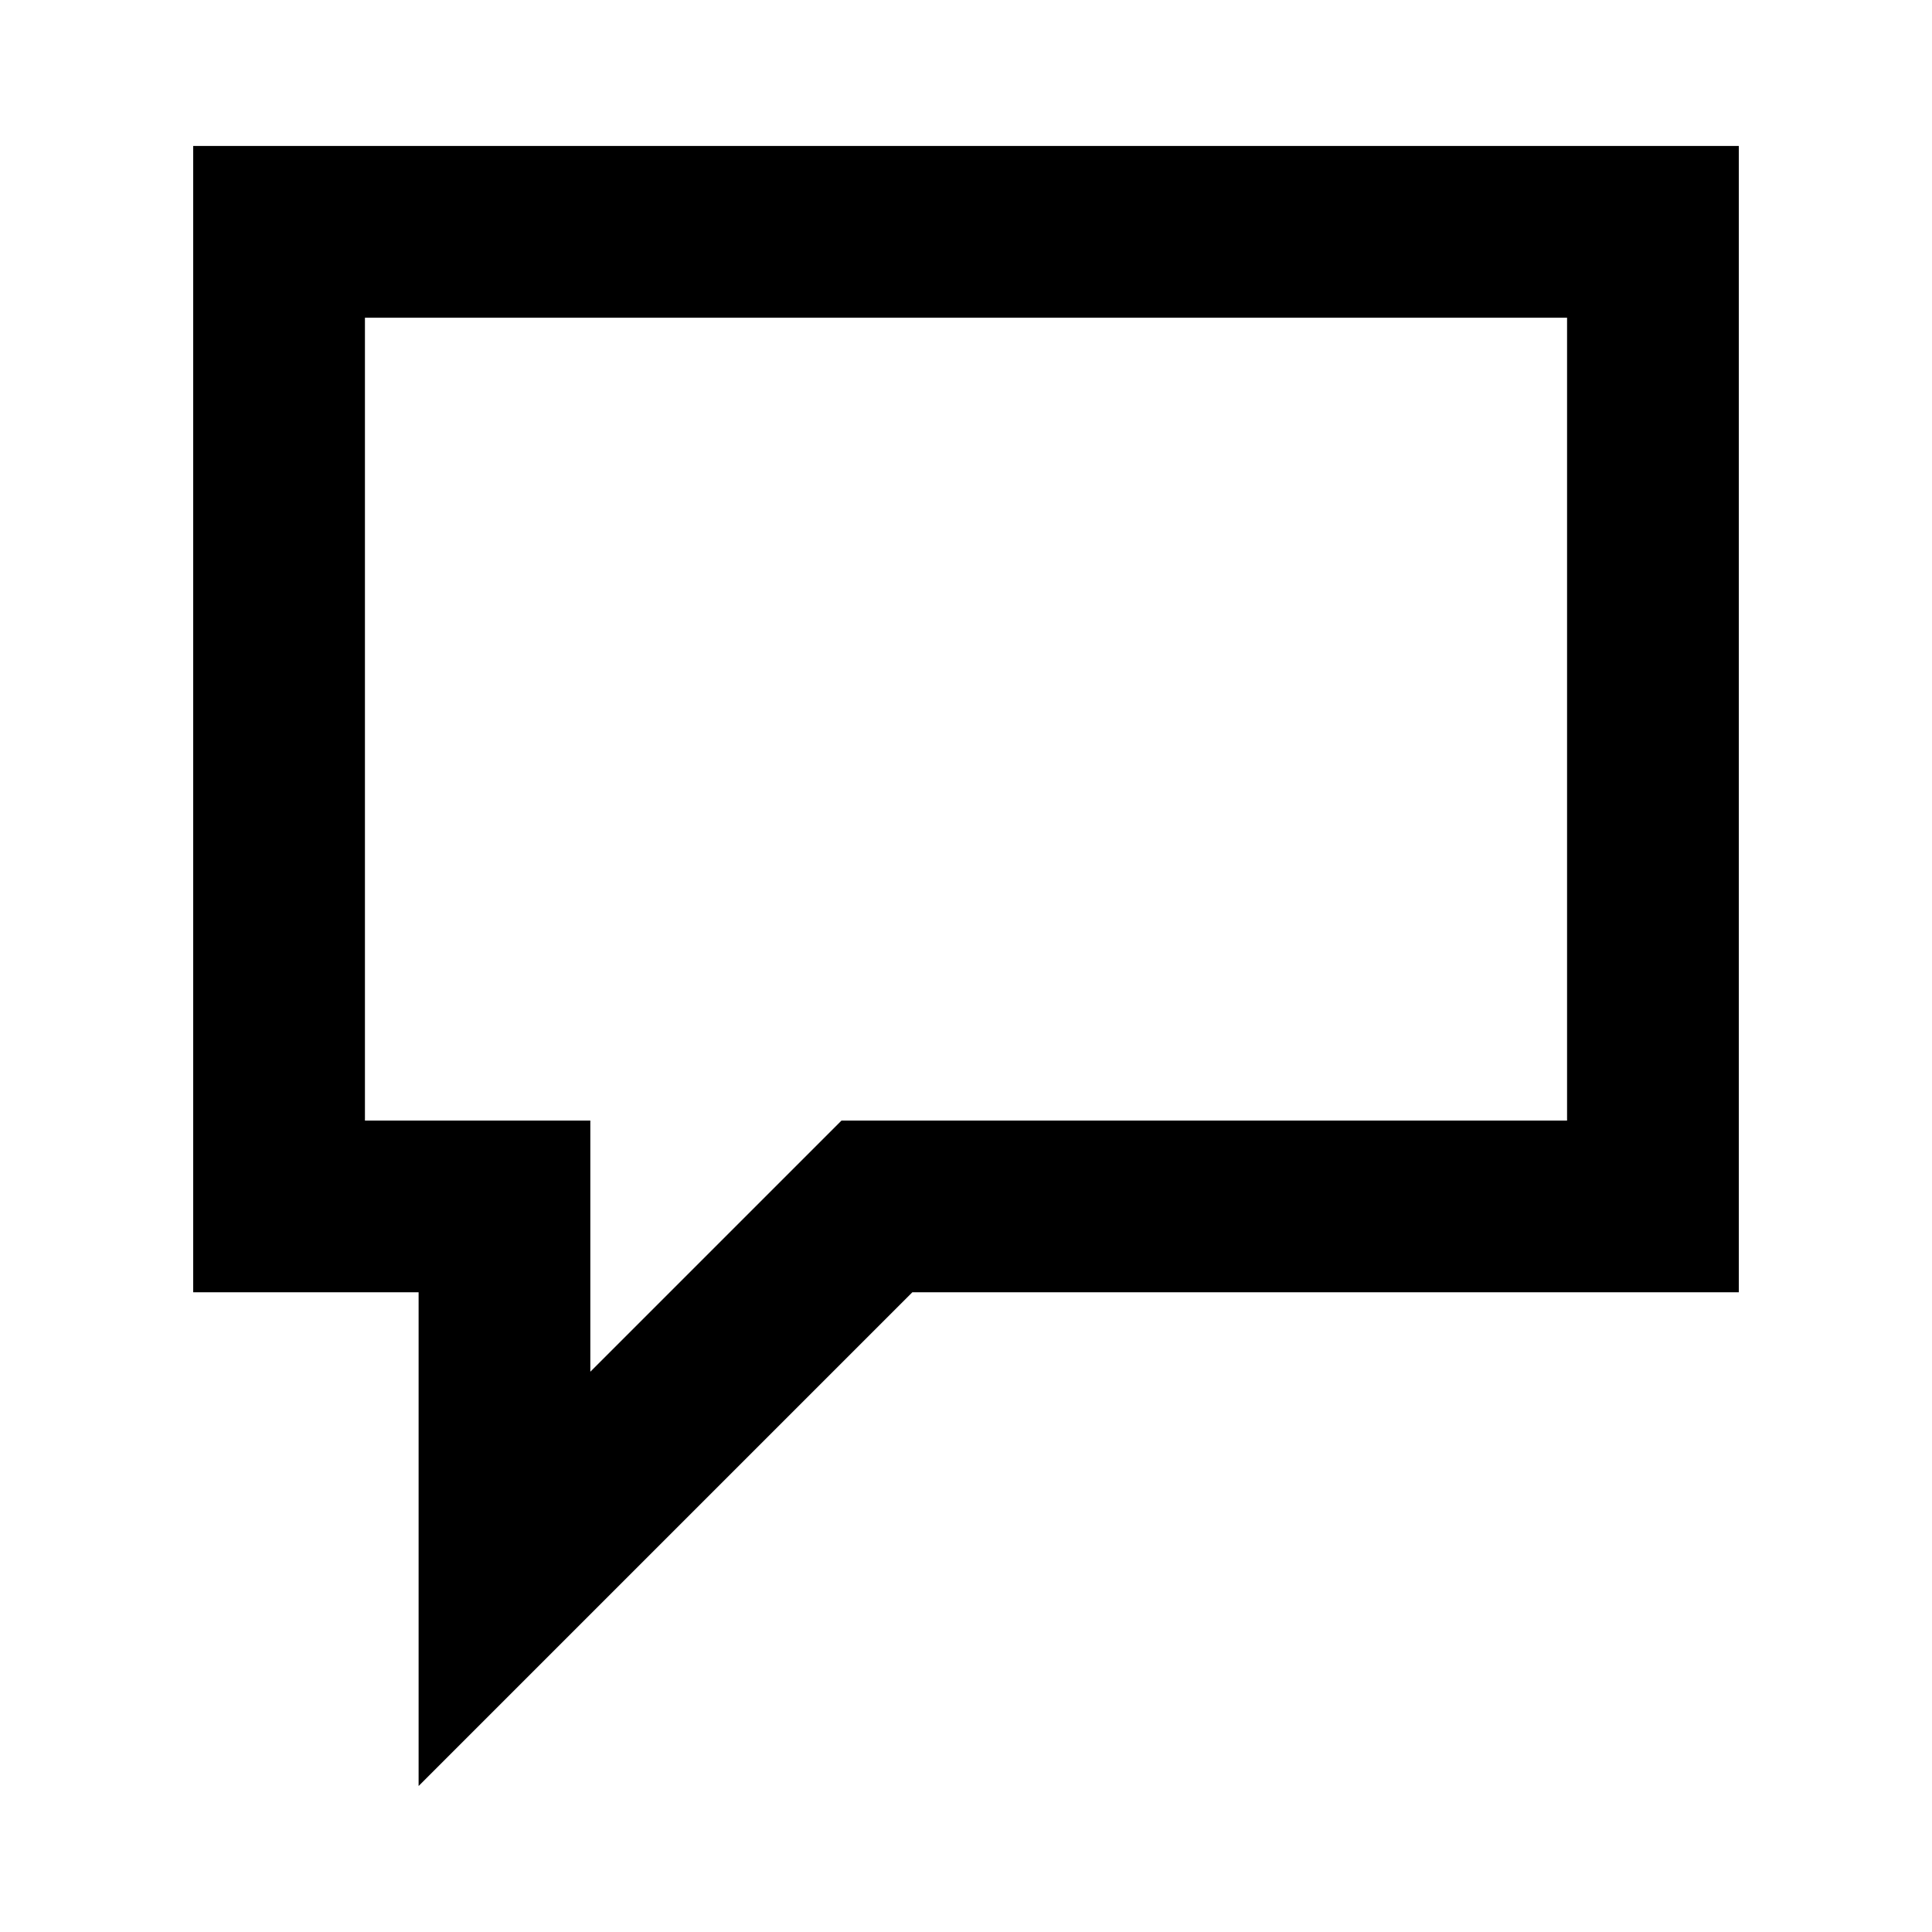 
<svg xmlns="http://www.w3.org/2000/svg" version="1.1" xmlns:xlink="http://www.w3.org/1999/xlink" preserveAspectRatio="none" x="0px" y="0px" width="45px" height="45px" viewBox="0 0 45 45">
<defs>
<g id="_______16_0_Layer0_0_FILL">
<path fill="#000000" stroke="none" d="
M 5.25 38.2
L 16.75 26.7 36 26.7 36 0 0 0 0 26.7 5.25 26.7 5.25 38.2
M 32 4
L 32 22.7 15.1 22.7 9.25 28.55 9.25 22.7 4 22.7 4 4 32 4 Z"/>
</g>
</defs>

<g id="_____1">
<g transform="matrix( 1, 0, 0, 1, 4.5,3.4) ">
<g transform="matrix( 1, 0, 0, 1, 0,0) ">
<use xlink:href="#_______16_0_Layer0_0_FILL"/>
</g>
</g>
</g>
</svg>

